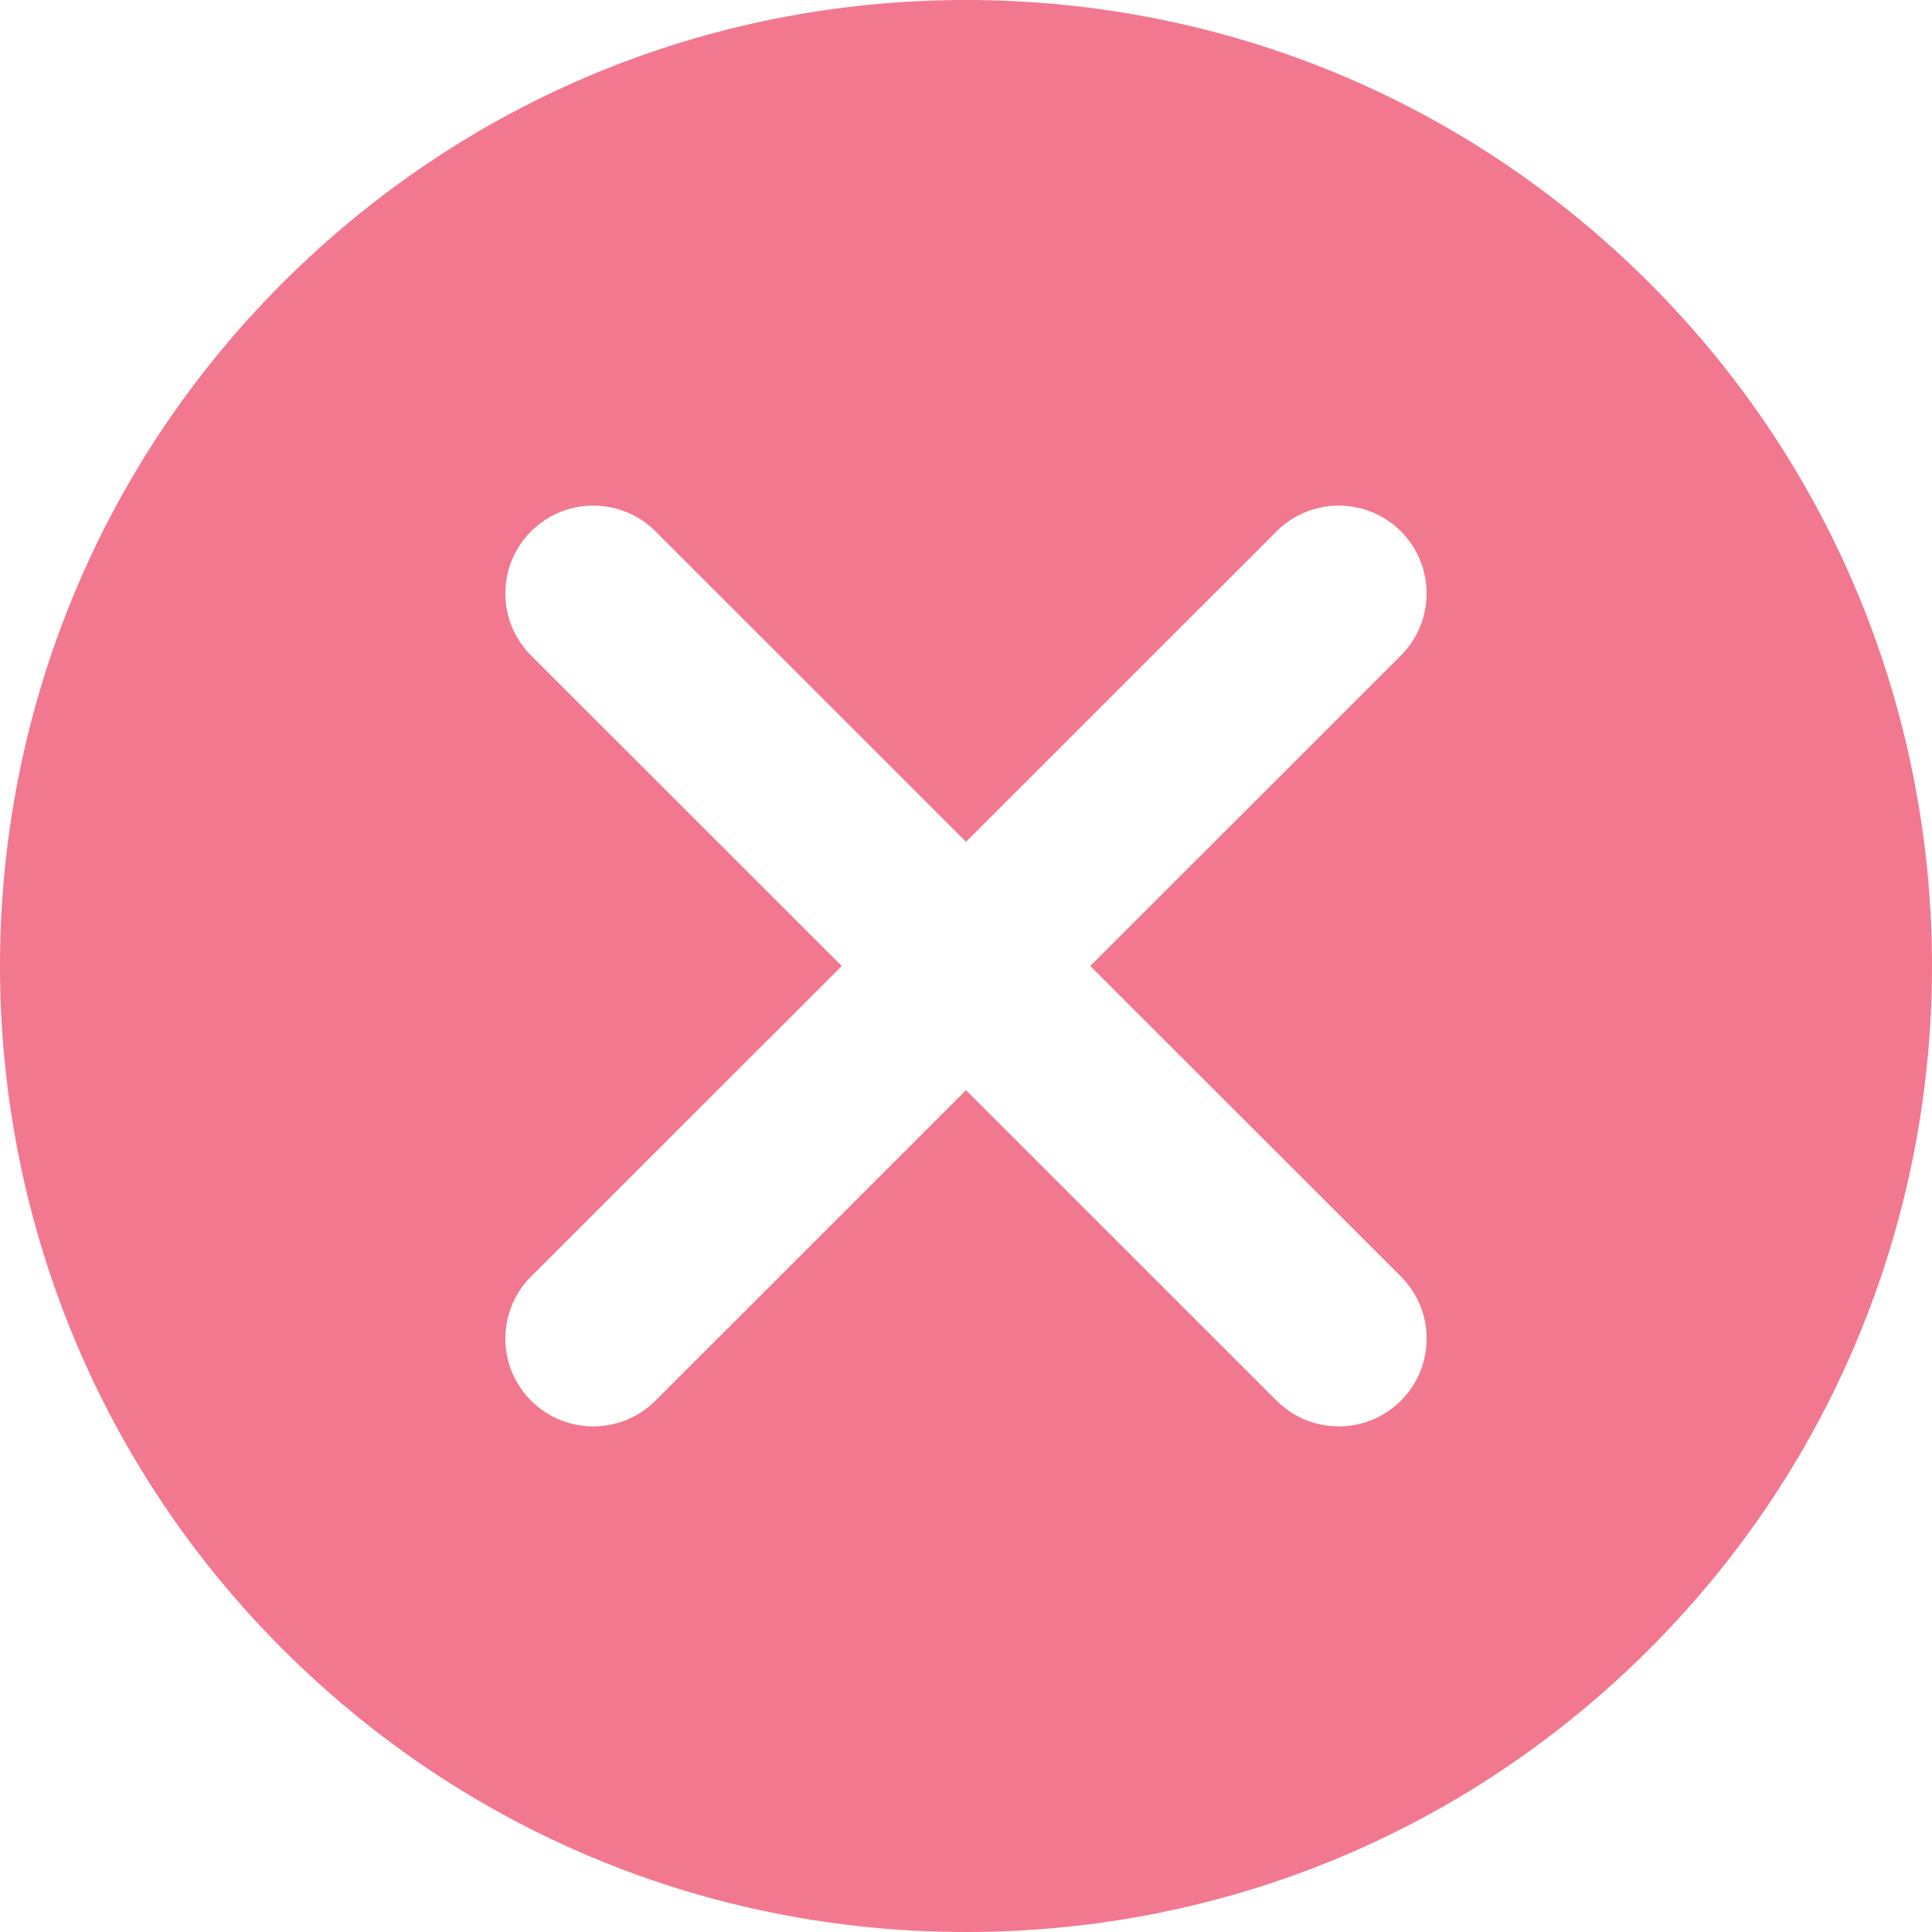<svg width="30" height="30" viewBox="0 0 30 30" fill="none" xmlns="http://www.w3.org/2000/svg">
<path d="M15 0C10.991 0 7.223 1.56 4.388 4.393C-1.463 10.242 -1.463 19.758 4.388 25.607C7.223 28.44 10.991 30 15 30C19.008 30 22.777 28.44 25.611 25.607C31.463 19.758 31.463 10.242 25.611 4.393C22.777 1.56 19.008 0 15 0ZM21.753 21.75C21.486 22.016 21.137 22.149 20.788 22.149C20.439 22.149 20.09 22.016 19.823 21.75L15 16.928L10.177 21.75C9.91 22.016 9.561 22.149 9.212 22.149C8.863 22.149 8.514 22.016 8.247 21.75C7.714 21.217 7.714 20.354 8.247 19.821L13.071 15L8.247 10.179C7.714 9.646 7.714 8.783 8.247 8.25C8.78 7.718 9.644 7.718 10.177 8.25L15 13.072L19.823 8.25C20.356 7.718 21.22 7.718 21.753 8.25C22.285 8.783 22.285 9.646 21.753 10.179L16.929 15L21.753 19.821C22.286 20.354 22.286 21.217 21.753 21.75Z" fill="#F2788F"/>
</svg>
